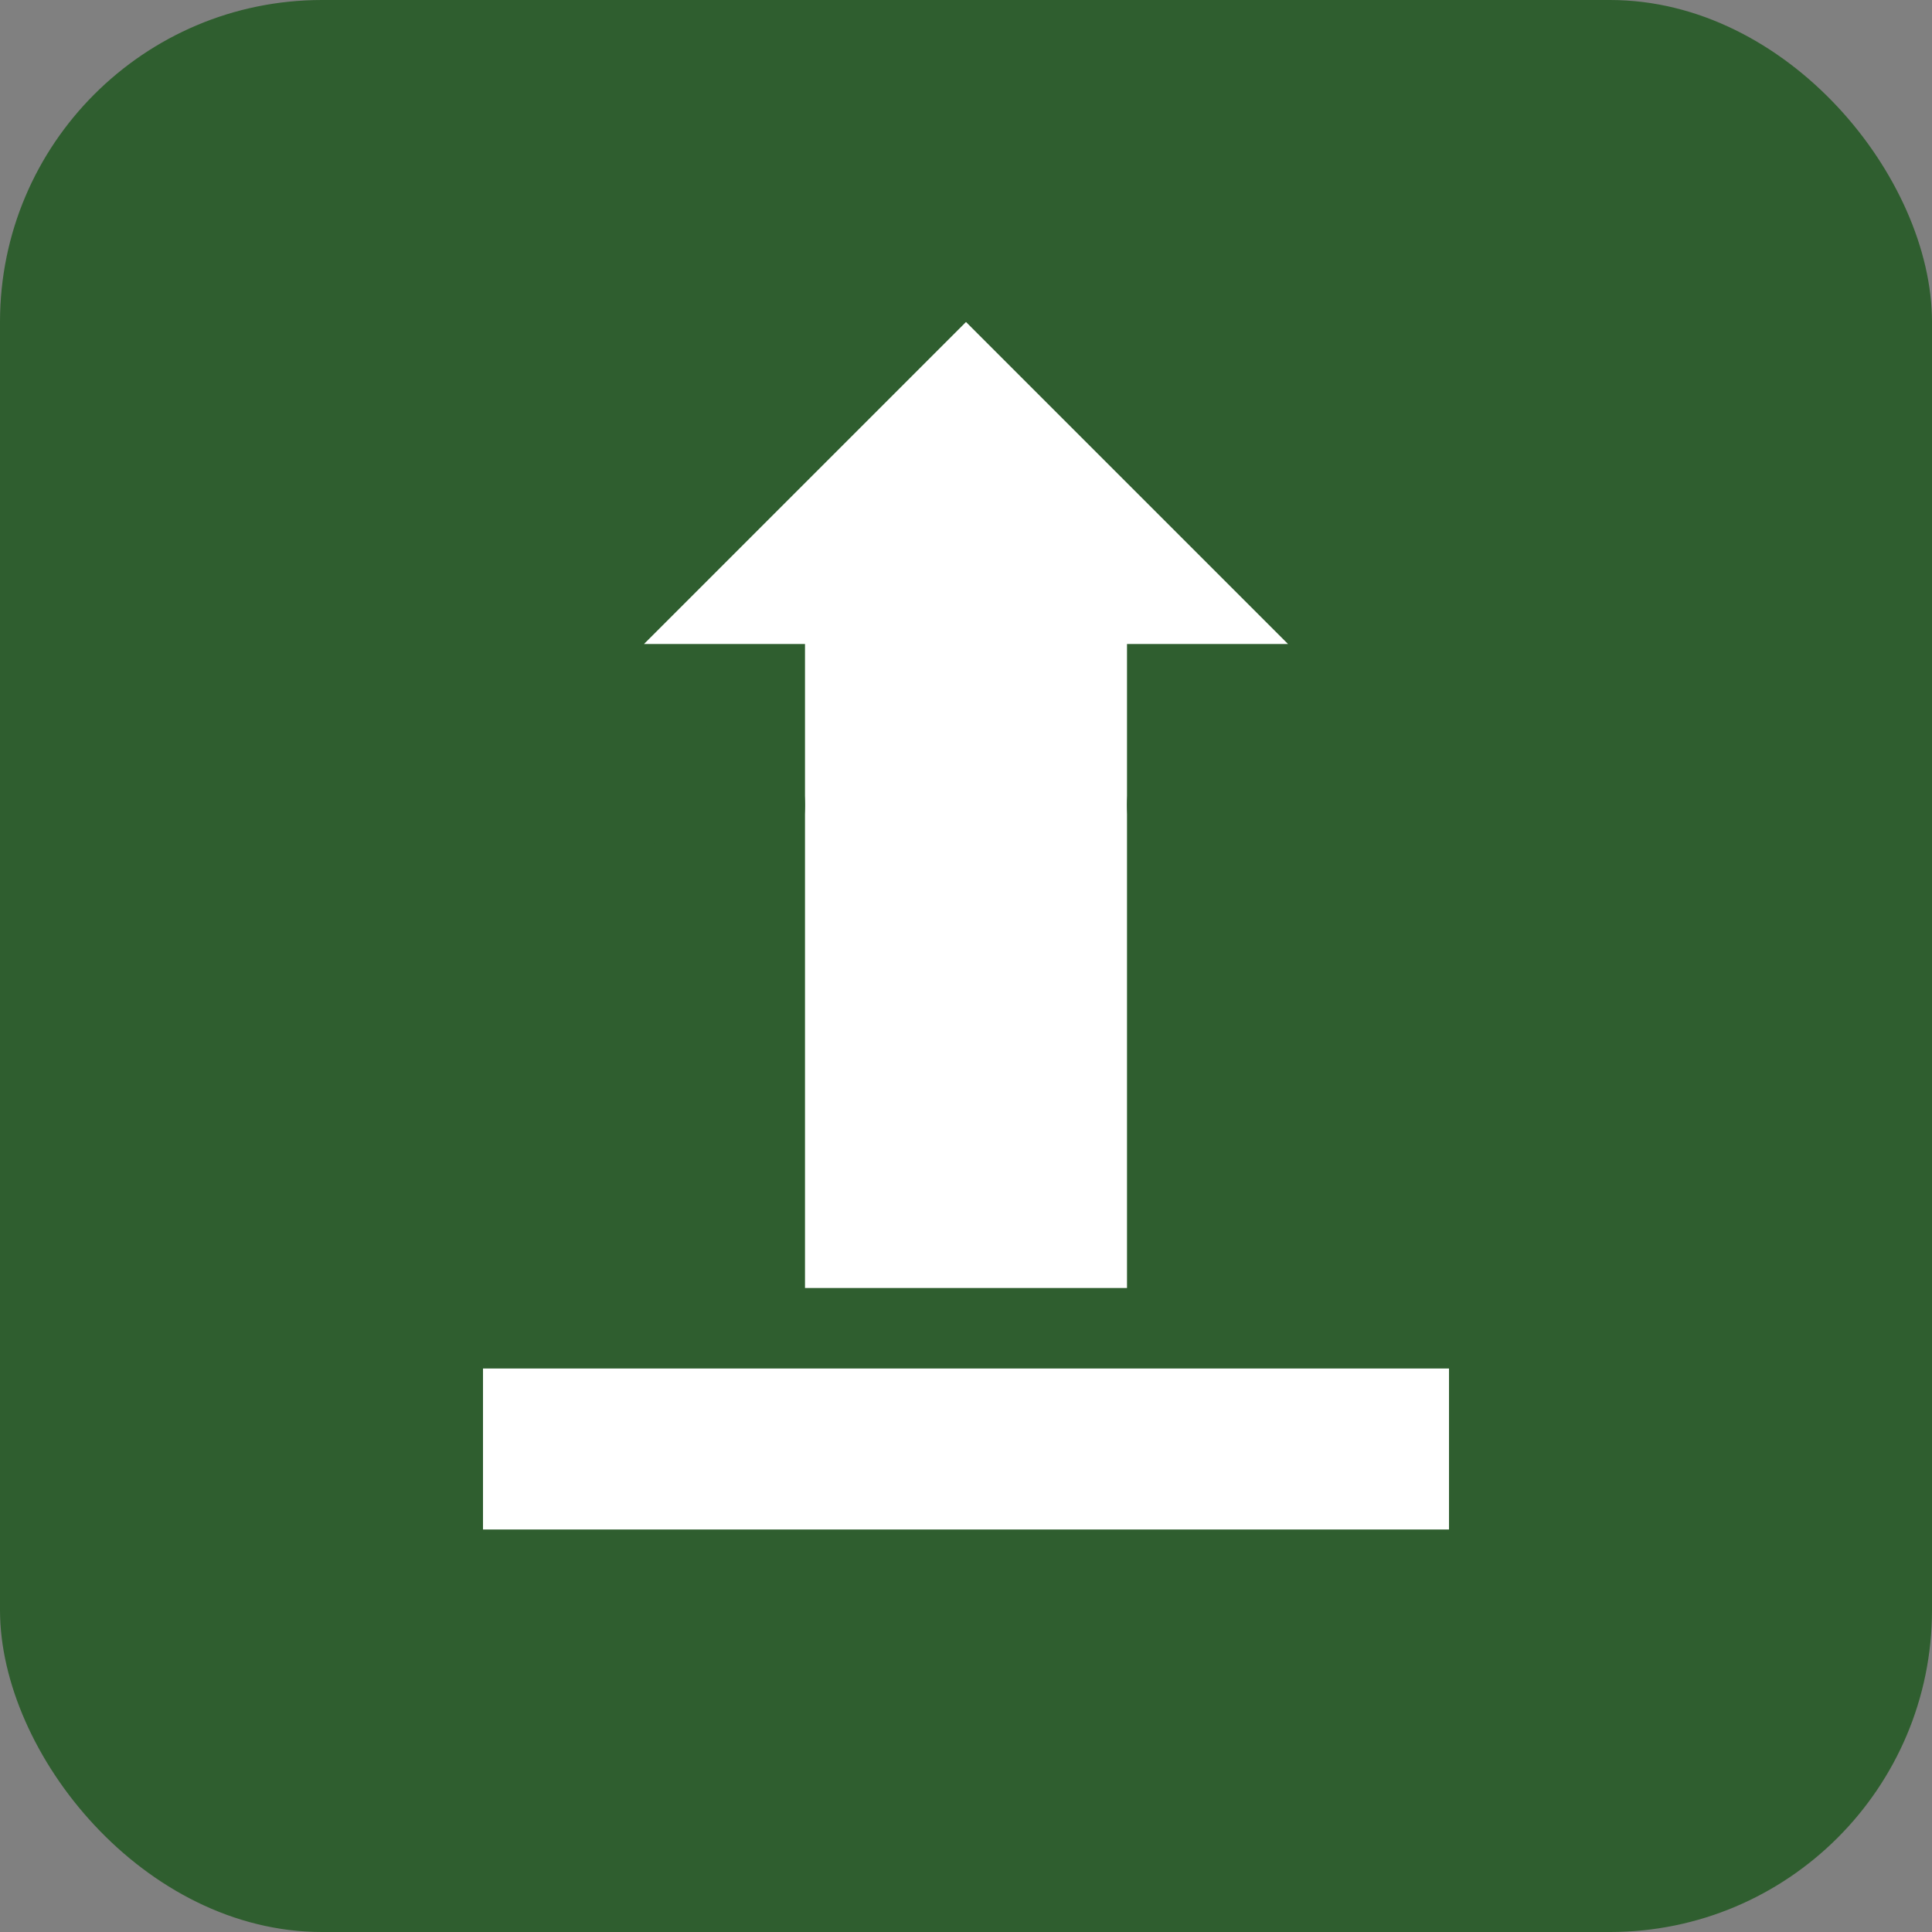 <!-- Временный логотип в SVG формате -->
<svg width="48" height="48" viewBox="0 0 48 48" fill="none" xmlns="http://www.w3.org/2000/svg">
  <rect x="0" y="0" width="48" height="48" fill="#808080" stroke="none"/>
  <rect width="48" height="48" rx="8" fill="#2F5E2F"/>
  <path d="M24 8L32 16H28V32H20V16H16L24 8Z" fill="white"/>
  <rect x="12" y="34" width="24" height="4" fill="white"/>
  <circle cx="18" cy="20" r="2" fill="#2F5E2F"/>
  <circle cx="30" cy="20" r="2" fill="#2F5E2F"/>
</svg>
